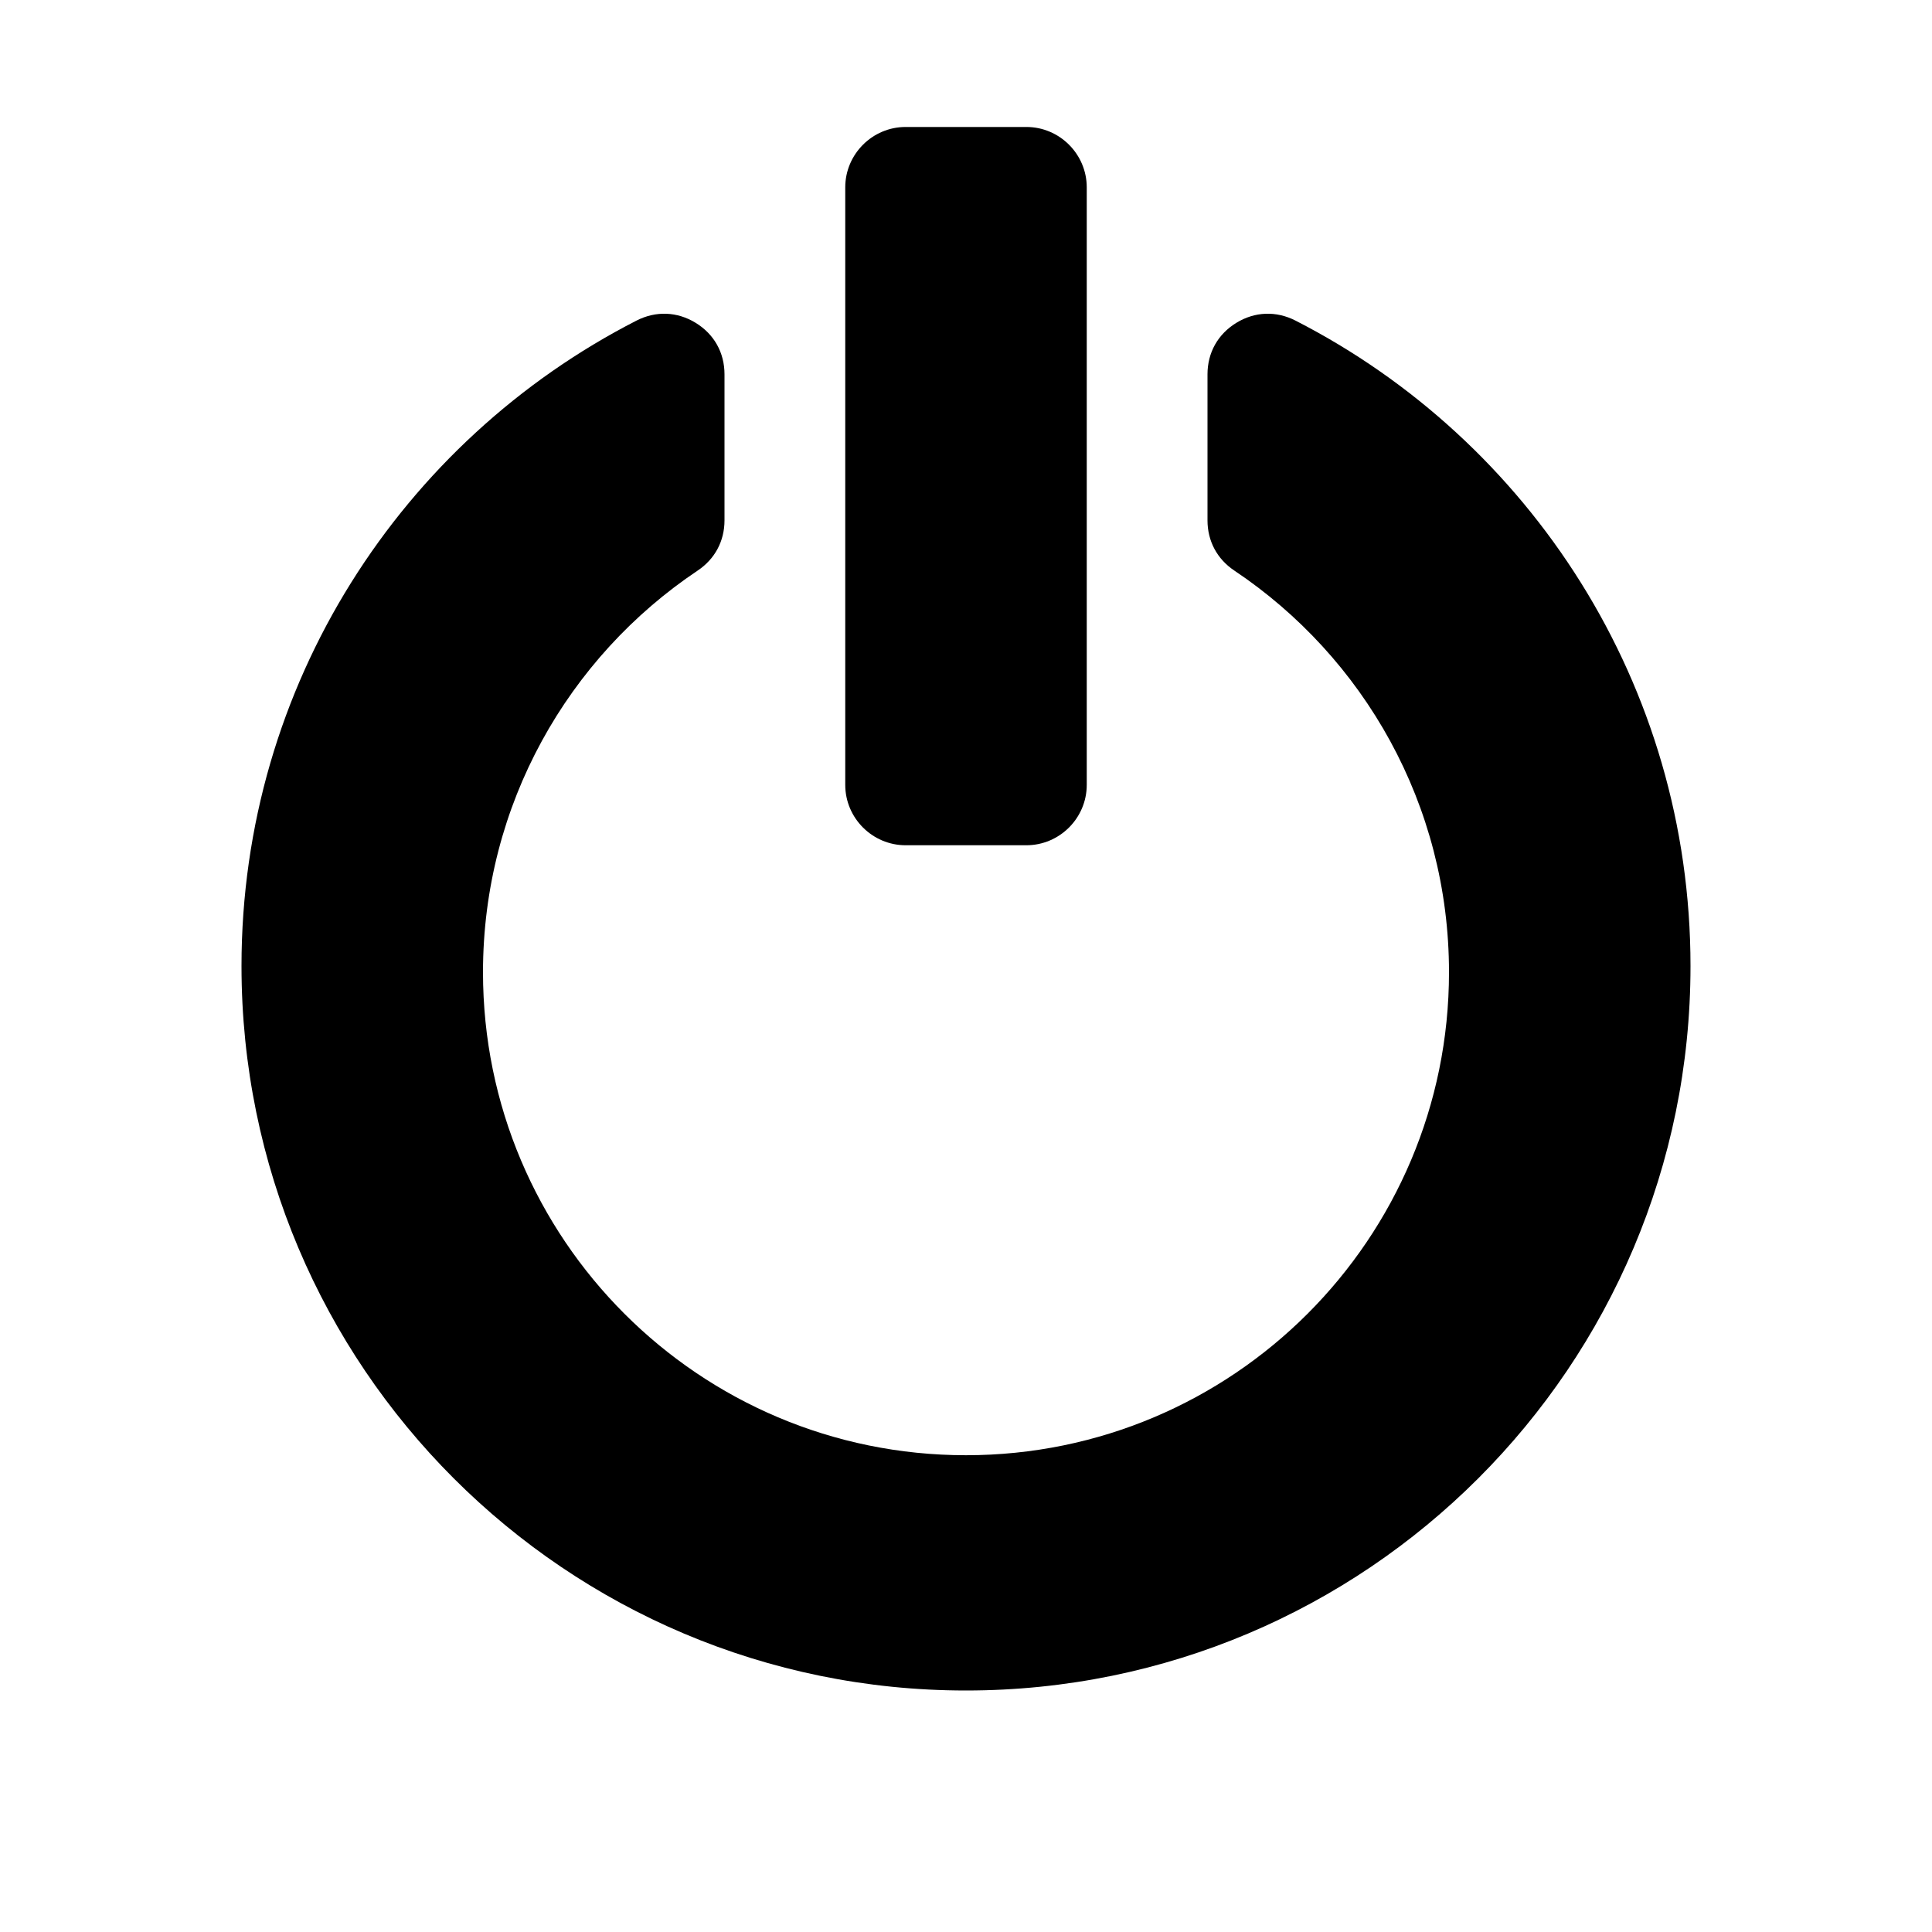 <?xml version="1.0" encoding="UTF-8"?><?xml-stylesheet type="text/css" href="../../css/styles.css" ?>
<!DOCTYPE svg PUBLIC "-//W3C//DTD SVG 1.1//EN" "http://www.w3.org/Graphics/SVG/1.1/DTD/svg11.dtd">
<svg xmlns="http://www.w3.org/2000/svg" xml:space="preserve" width="1024px" height="1024px" shape-rendering="geometricPrecision" text-rendering="geometricPrecision" image-rendering="optimizeQuality" fill-rule="evenodd" clip-rule="evenodd" viewBox="0 0 10240 10240" xmlns:xlink="http://www.w3.org/1999/xlink">
	<title>standby icon</title>
	<desc>standby icon from the IconExperience.com O-Collection. Copyright by INCORS GmbH (www.incors.com).</desc>
	<path id="curve1" class="primaryIconColor" d="M6866 1699c1243,636 2094,1929 2094,3421 0,2121 -1719,3840 -3840,3840 -2121,0 -3840,-1719 -3840,-3840 0,-1492 851,-2785 2094,-3421 102,-52 215,-48 313,12 98,60 153,158 153,273l0 774c0,110 -51,205 -142,266 -686,459 -1138,1241 -1138,2129 0,1414 1146,2560 2560,2560 1414,0 2560,-1146 2560,-2560 0,-888 -452,-1670 -1138,-2129 -91,-61 -142,-156 -142,-266l0 -774c0,-115 55,-213 153,-273 98,-60 211,-64 313,-12z"/>
	<path id="curve0" class="primaryIconColor" d="M4800 673l640 0c176,0 320,144 320,320l0 3167c0,176 -144,320 -320,320l-640 0c-176,0 -320,-144 -320,-320l0 -3167c0,-176 144,-320 320,-320z"/>
</svg>
